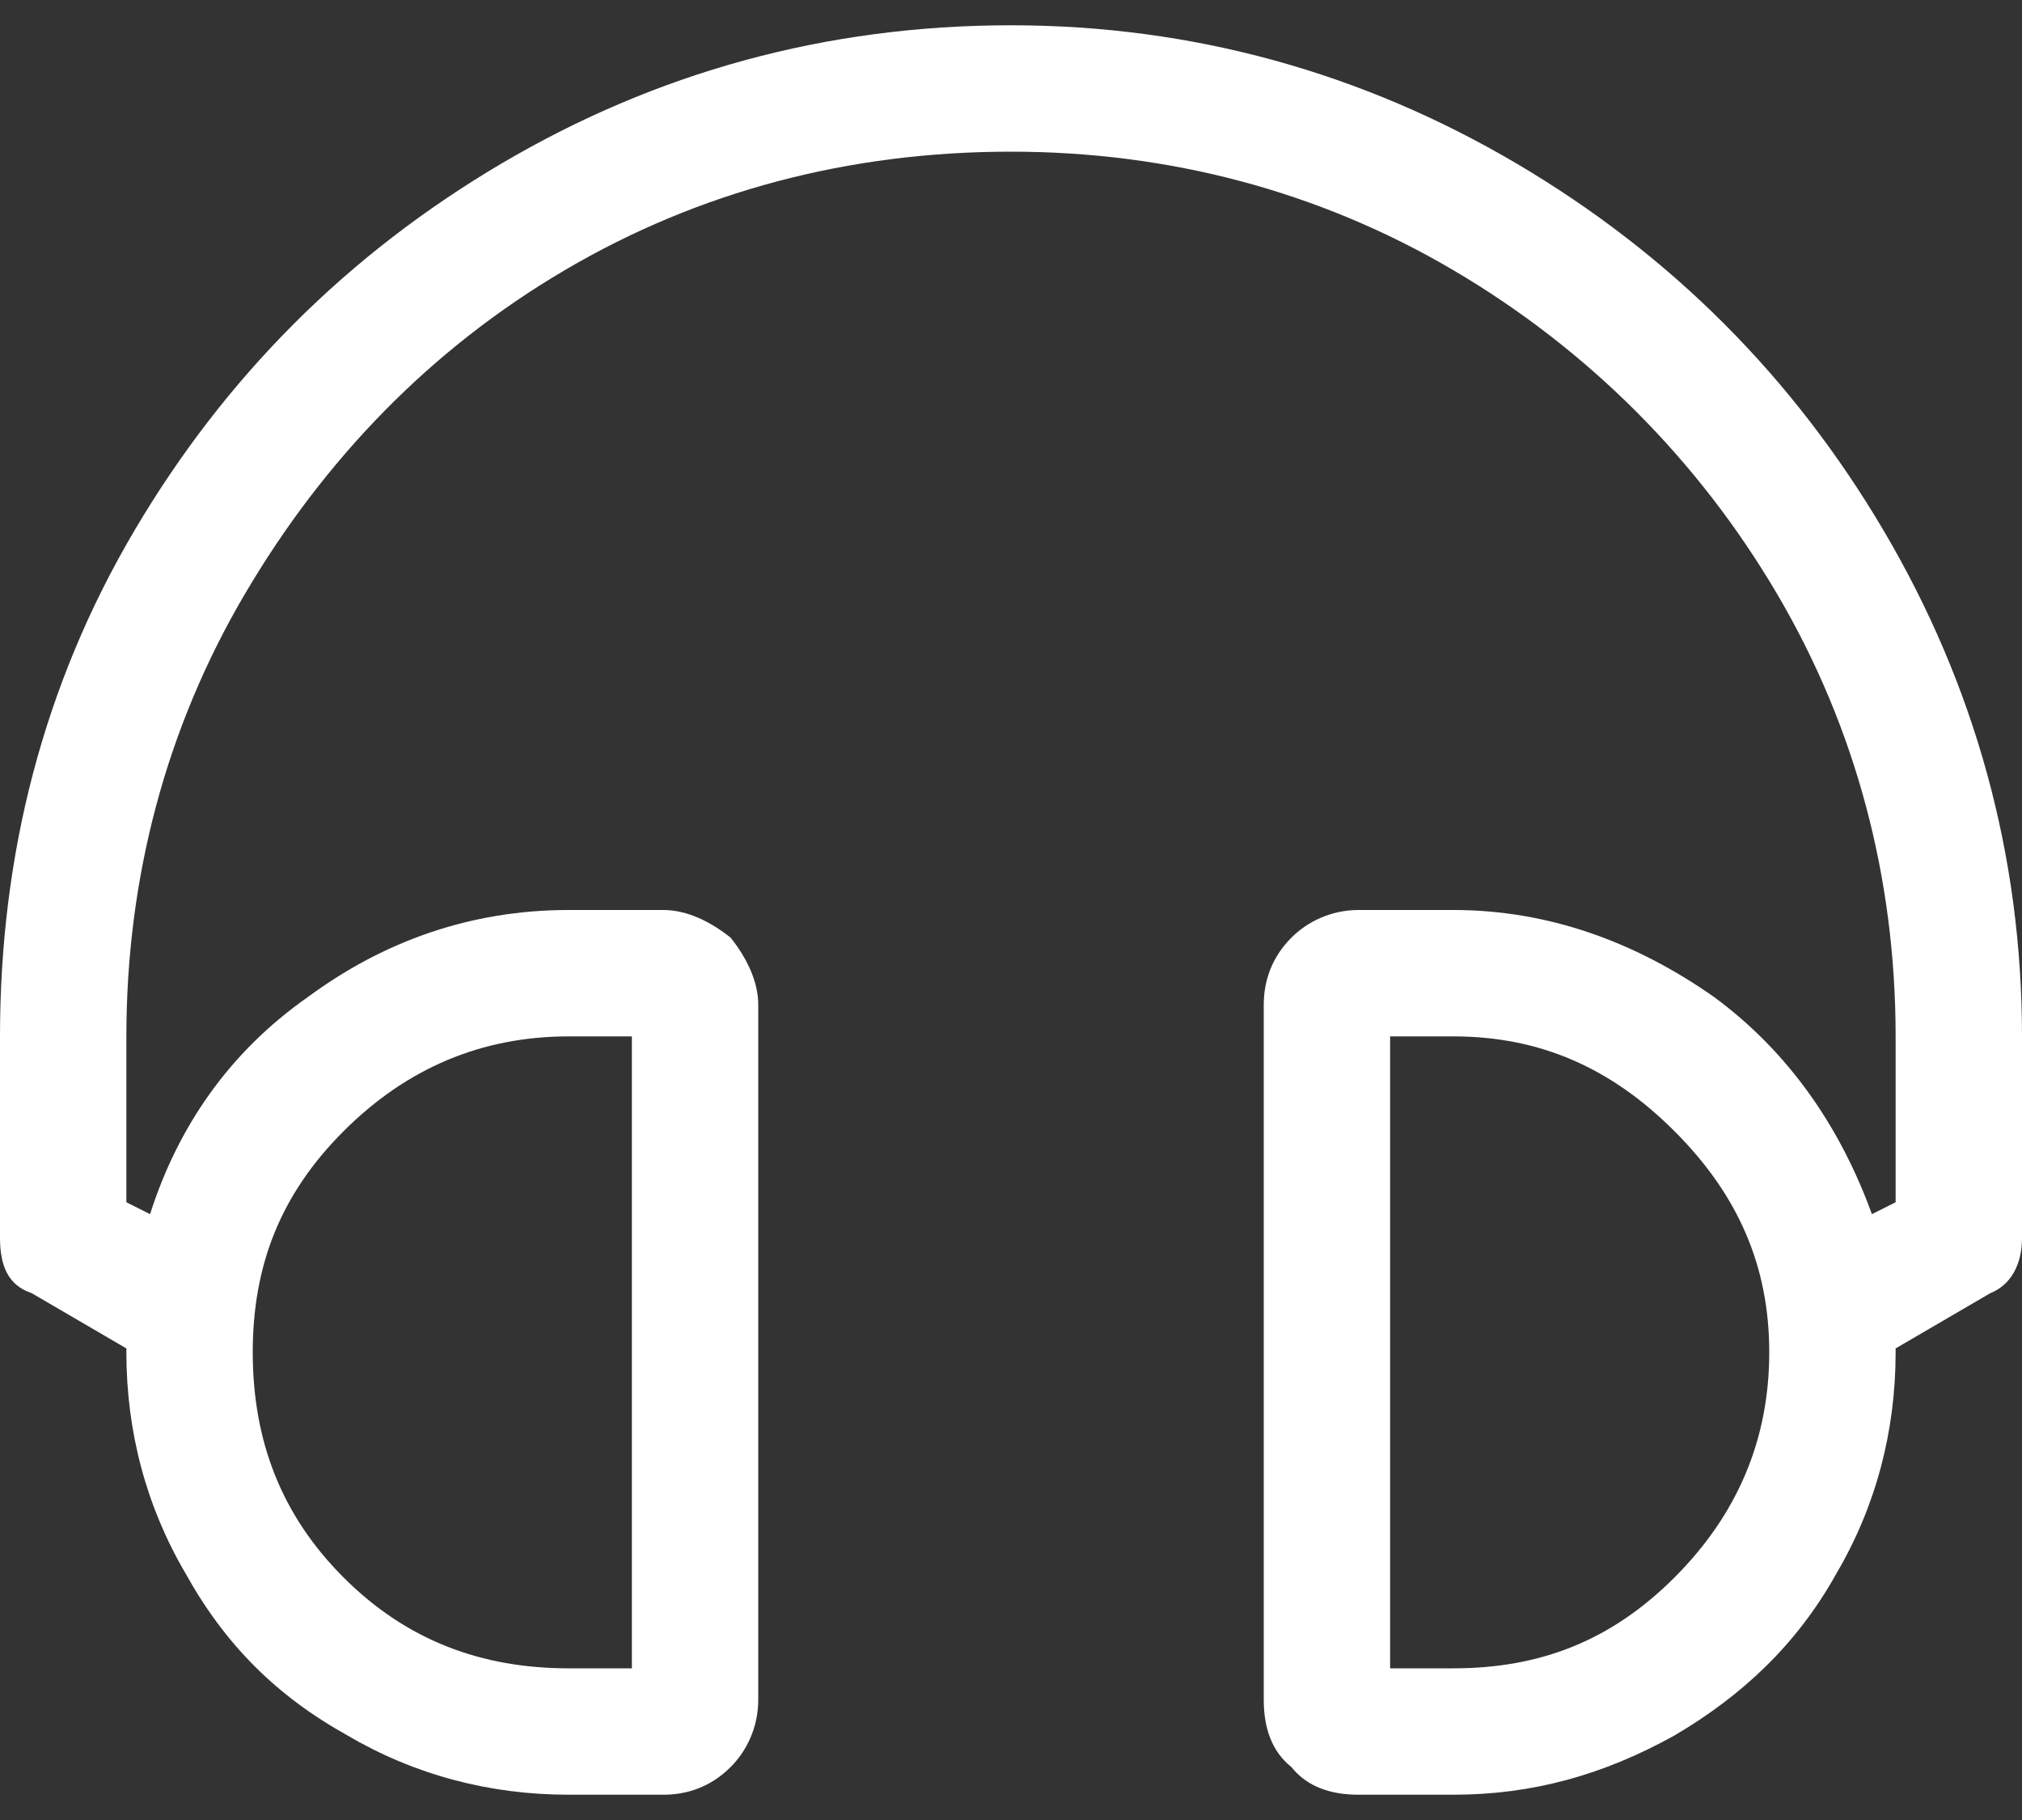 <svg width="40" height="36" viewBox="0 0 40 36" fill="none" xmlns="http://www.w3.org/2000/svg">
<rect x="0" y="0" width="40" height="36" fill="#333333" stroke="none"/>
<path d="M20 0.5C23.594 0.5 26.953 1.438 30 3.234C33.047 5.031 35.469 7.453 37.266 10.5C39.062 13.547 40 16.906 40 20.5V24.484C40 25.031 39.766 25.422 39.375 25.578L37.5 26.672V26.75C37.5 28.312 37.109 29.797 36.328 31.125C35.547 32.531 34.453 33.547 33.125 34.328C31.719 35.109 30.312 35.5 28.75 35.5H26.875C26.328 35.5 25.859 35.344 25.547 34.953C25.156 34.641 25 34.172 25 33.625V19.875C25 19.406 25.156 18.938 25.547 18.547C25.859 18.234 26.328 18 26.875 18H28.75C30.625 18 32.344 18.625 33.906 19.719C35.391 20.812 36.406 22.297 37.031 24.016L37.5 23.781V20.5C37.5 17.375 36.719 14.406 35.156 11.75C33.594 9.094 31.406 6.906 28.75 5.344C26.094 3.781 23.125 3 20 3C16.797 3 13.828 3.781 11.172 5.344C8.516 6.906 6.406 9.094 4.844 11.75C3.281 14.406 2.5 17.375 2.5 20.5V23.781L2.969 24.016C3.516 22.297 4.531 20.812 6.094 19.719C7.578 18.625 9.297 18 11.25 18H13.125C13.594 18 14.062 18.234 14.453 18.547C14.766 18.938 15 19.406 15 19.875V33.625C15 34.172 14.766 34.641 14.453 34.953C14.062 35.344 13.594 35.5 13.125 35.5H11.25C9.688 35.5 8.203 35.109 6.875 34.328C5.469 33.547 4.453 32.531 3.672 31.125C2.891 29.797 2.5 28.312 2.5 26.75V26.672L0.625 25.578C0.156 25.422 0 25.031 0 24.484V20.5C0 16.906 0.859 13.547 2.656 10.5C4.453 7.453 6.875 5.031 9.922 3.234C12.969 1.438 16.328 0.5 20 0.5ZM11.25 20.5C9.531 20.5 8.047 21.125 6.797 22.375C5.547 23.625 5 25.031 5 26.75C5 28.469 5.547 29.953 6.797 31.203C8.047 32.453 9.531 33 11.25 33H12.5V20.5H11.25ZM28.75 33C30.469 33 31.875 32.453 33.125 31.203C34.375 29.953 35 28.469 35 26.75C35 25.031 34.375 23.625 33.125 22.375C31.875 21.125 30.469 20.5 28.75 20.5H27.5V33H28.75Z" fill="white"/>
</svg>
